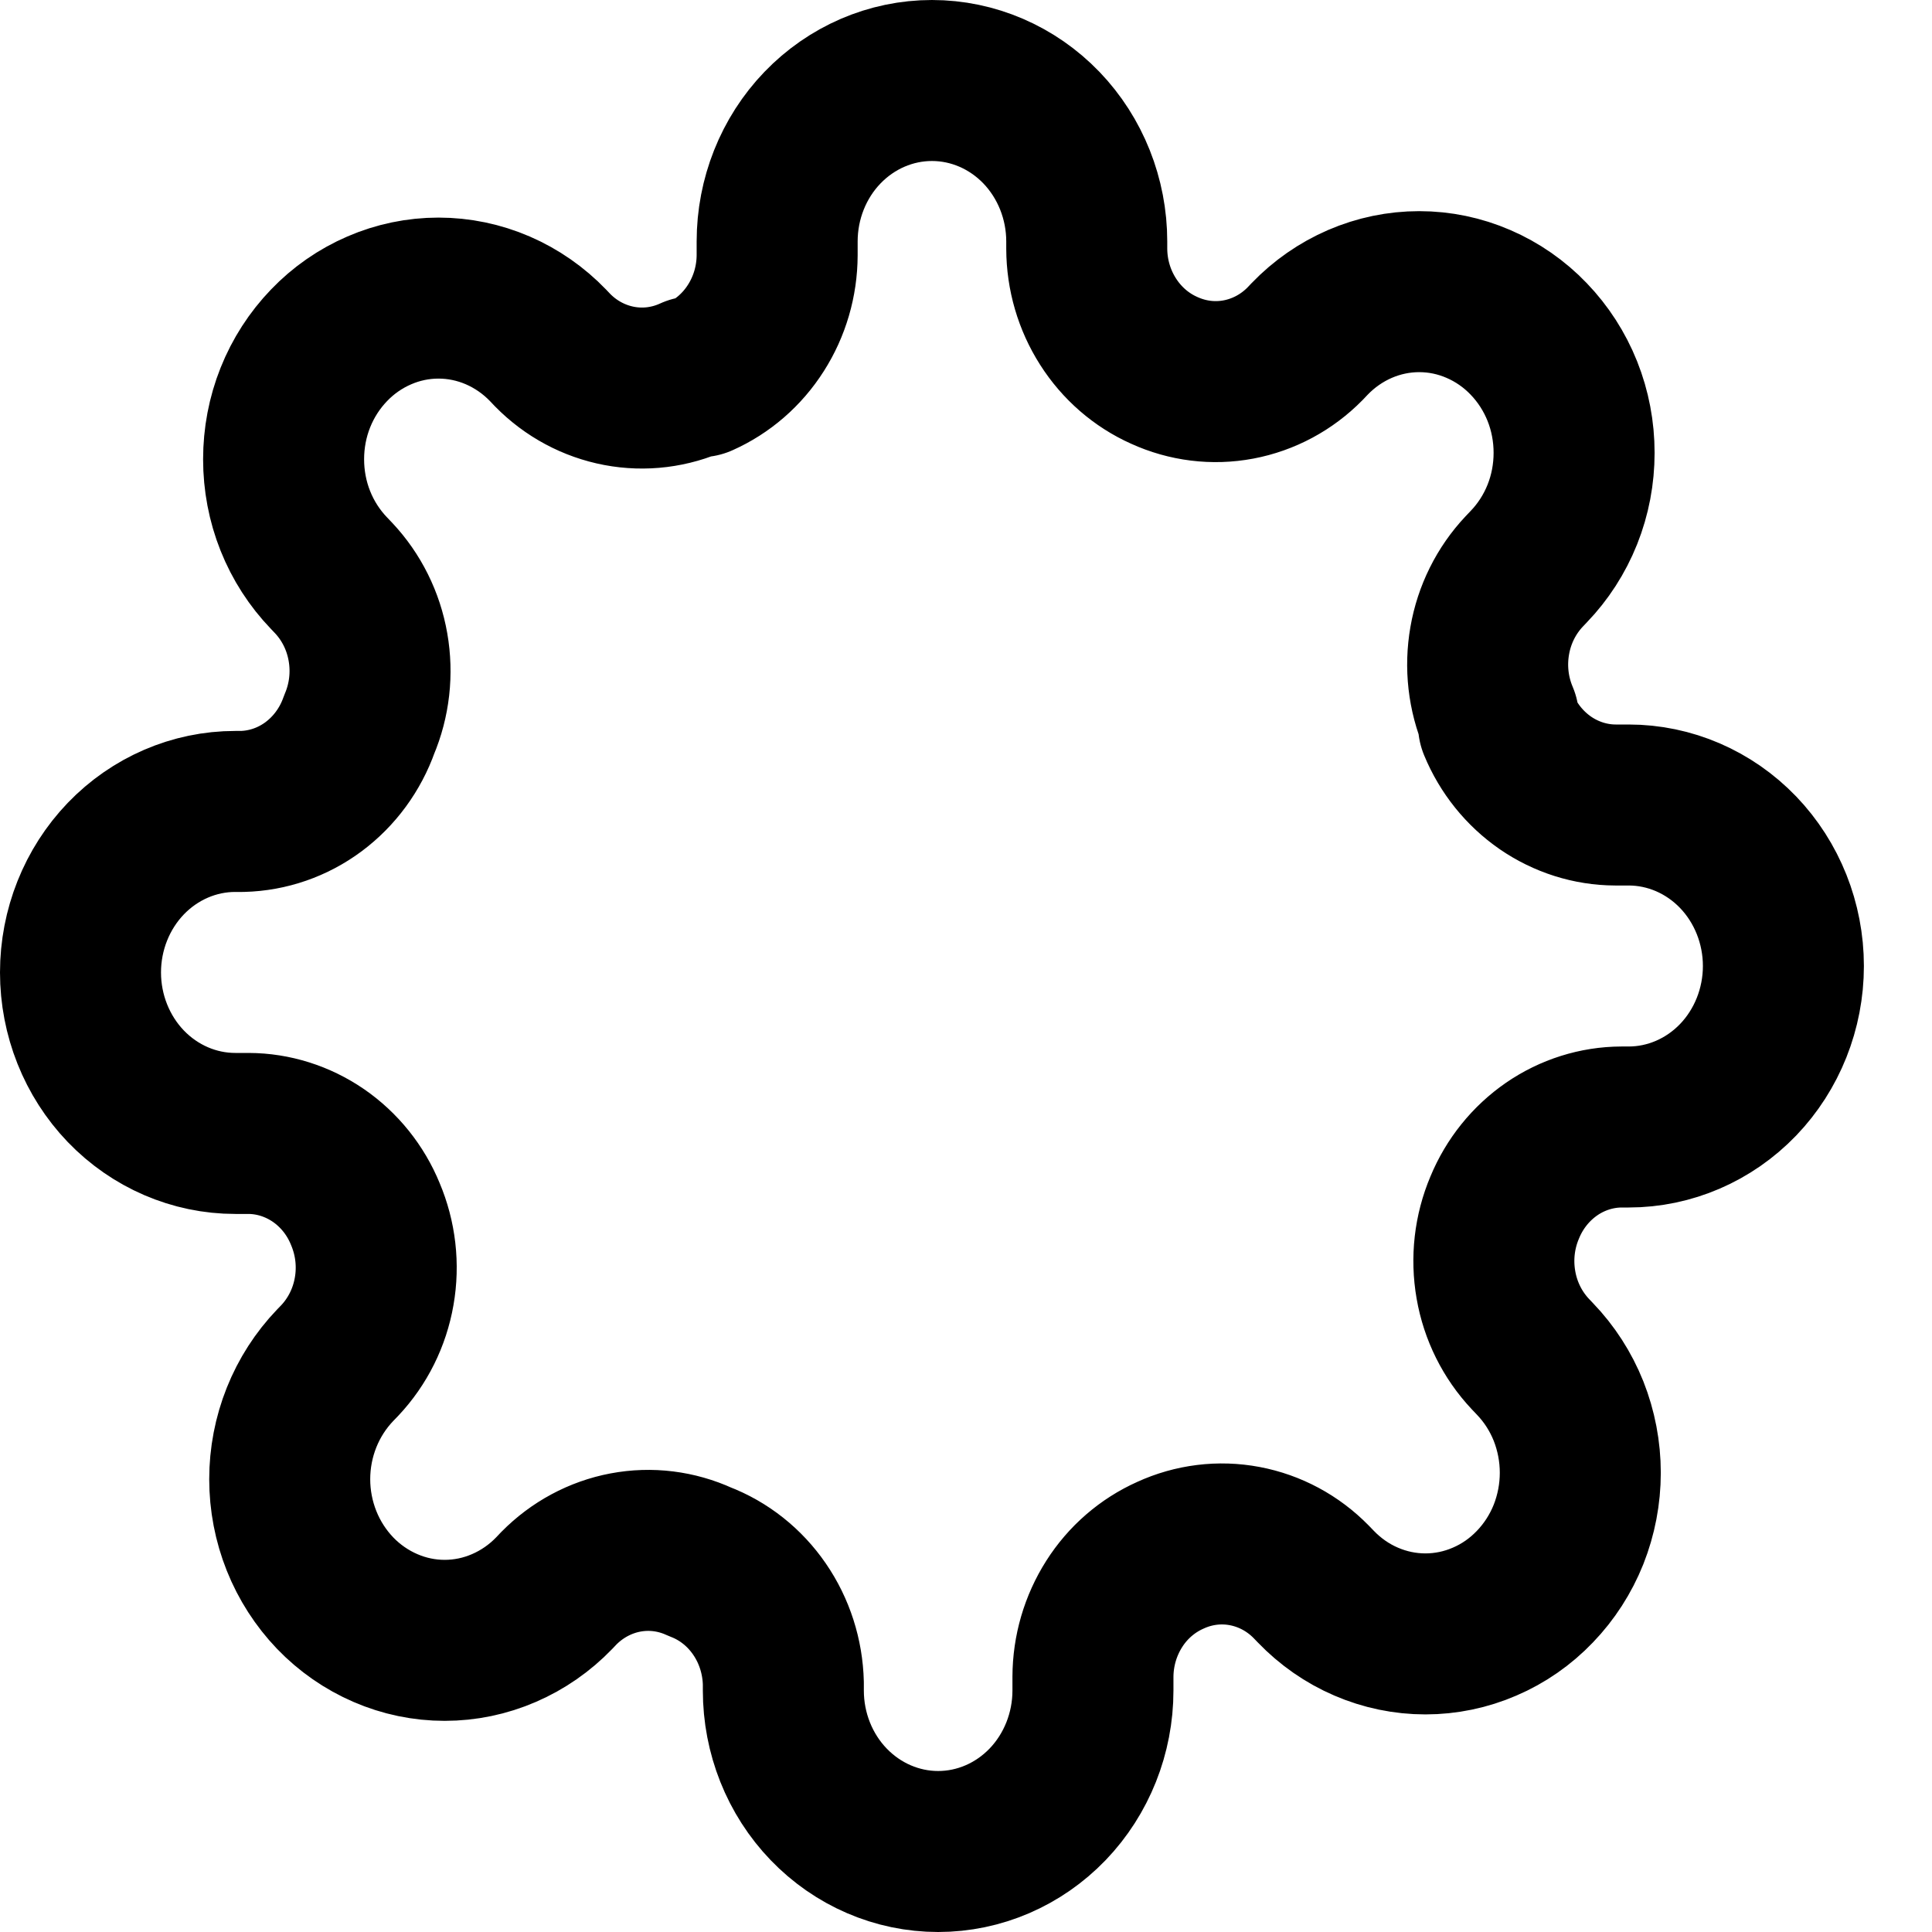 <svg width="24" height="24" viewBox="0 0 24 24" fill="none" xmlns="http://www.w3.org/2000/svg">
<path d="M18.692 15C18.564 15.302 18.526 15.636 18.583 15.961C18.639 16.285 18.788 16.584 19.01 16.82L19.067 16.88C19.246 17.066 19.388 17.286 19.485 17.529C19.581 17.772 19.631 18.032 19.631 18.295C19.631 18.558 19.581 18.818 19.485 19.061C19.388 19.304 19.246 19.524 19.067 19.71C18.889 19.896 18.677 20.044 18.443 20.144C18.21 20.245 17.959 20.297 17.707 20.297C17.454 20.297 17.204 20.245 16.97 20.144C16.737 20.044 16.525 19.896 16.346 19.71L16.288 19.65C16.062 19.419 15.774 19.265 15.462 19.206C15.15 19.147 14.829 19.187 14.539 19.32C14.254 19.447 14.011 19.657 13.841 19.925C13.67 20.194 13.578 20.508 13.577 20.83V21C13.577 21.53 13.374 22.039 13.014 22.414C12.653 22.789 12.164 23 11.654 23C11.144 23 10.655 22.789 10.294 22.414C9.933 22.039 9.731 21.53 9.731 21V20.91C9.723 20.579 9.62 20.258 9.435 19.989C9.25 19.719 8.991 19.514 8.692 19.4C8.402 19.267 8.081 19.227 7.769 19.286C7.457 19.345 7.169 19.5 6.942 19.73L6.885 19.79C6.706 19.976 6.494 20.123 6.26 20.224C6.027 20.325 5.777 20.377 5.524 20.377C5.271 20.377 5.021 20.325 4.788 20.224C4.554 20.123 4.342 19.976 4.163 19.79C3.985 19.604 3.843 19.384 3.746 19.141C3.649 18.898 3.599 18.638 3.599 18.375C3.599 18.112 3.649 17.852 3.746 17.609C3.843 17.366 3.985 17.146 4.163 16.96L4.221 16.9C4.443 16.664 4.592 16.365 4.648 16.041C4.705 15.716 4.666 15.382 4.538 15.08C4.417 14.784 4.214 14.532 3.956 14.354C3.698 14.177 3.396 14.081 3.087 14.08H2.923C2.413 14.08 1.924 13.869 1.563 13.494C1.203 13.119 1 12.61 1 12.08C1 11.55 1.203 11.041 1.563 10.666C1.924 10.291 2.413 10.08 2.923 10.08H3.01C3.328 10.072 3.637 9.965 3.895 9.773C4.154 9.58 4.352 9.311 4.462 9C4.59 8.698 4.628 8.364 4.571 8.039C4.515 7.715 4.366 7.416 4.144 7.18L4.087 7.12C3.908 6.934 3.766 6.714 3.669 6.471C3.572 6.228 3.523 5.968 3.523 5.705C3.523 5.442 3.572 5.182 3.669 4.939C3.766 4.696 3.908 4.476 4.087 4.29C4.265 4.104 4.477 3.957 4.711 3.856C4.944 3.755 5.194 3.703 5.447 3.703C5.7 3.703 5.95 3.755 6.184 3.856C6.417 3.957 6.629 4.104 6.808 4.29L6.865 4.35C7.092 4.581 7.38 4.735 7.692 4.794C8.004 4.853 8.325 4.813 8.615 4.68H8.692C8.977 4.553 9.219 4.343 9.39 4.074C9.561 3.806 9.653 3.492 9.654 3.17V3C9.654 2.47 9.856 1.961 10.217 1.586C10.578 1.211 11.067 1 11.577 1C12.087 1 12.576 1.211 12.937 1.586C13.297 1.961 13.5 2.47 13.5 3V3.09C13.501 3.412 13.593 3.726 13.764 3.994C13.935 4.263 14.177 4.473 14.461 4.6C14.752 4.733 15.073 4.773 15.385 4.714C15.697 4.655 15.985 4.501 16.212 4.27L16.269 4.21C16.448 4.024 16.66 3.877 16.893 3.776C17.127 3.675 17.377 3.623 17.63 3.623C17.883 3.623 18.133 3.675 18.366 3.776C18.6 3.877 18.812 4.024 18.99 4.21C19.169 4.396 19.311 4.616 19.408 4.859C19.505 5.102 19.554 5.362 19.554 5.625C19.554 5.888 19.505 6.148 19.408 6.391C19.311 6.634 19.169 6.854 18.99 7.04L18.933 7.1C18.711 7.336 18.562 7.635 18.506 7.959C18.449 8.284 18.487 8.618 18.615 8.92V9C18.737 9.296 18.94 9.548 19.198 9.726C19.456 9.903 19.758 9.999 20.067 10H20.231C20.741 10 21.23 10.211 21.591 10.586C21.951 10.961 22.154 11.47 22.154 12C22.154 12.53 21.951 13.039 21.591 13.414C21.23 13.789 20.741 14 20.231 14H20.144C19.835 14.001 19.532 14.097 19.275 14.274C19.017 14.452 18.814 14.704 18.692 15Z" stroke="black" stroke-width="2" stroke-linecap="round" stroke-linejoin="round"/>
</svg>

